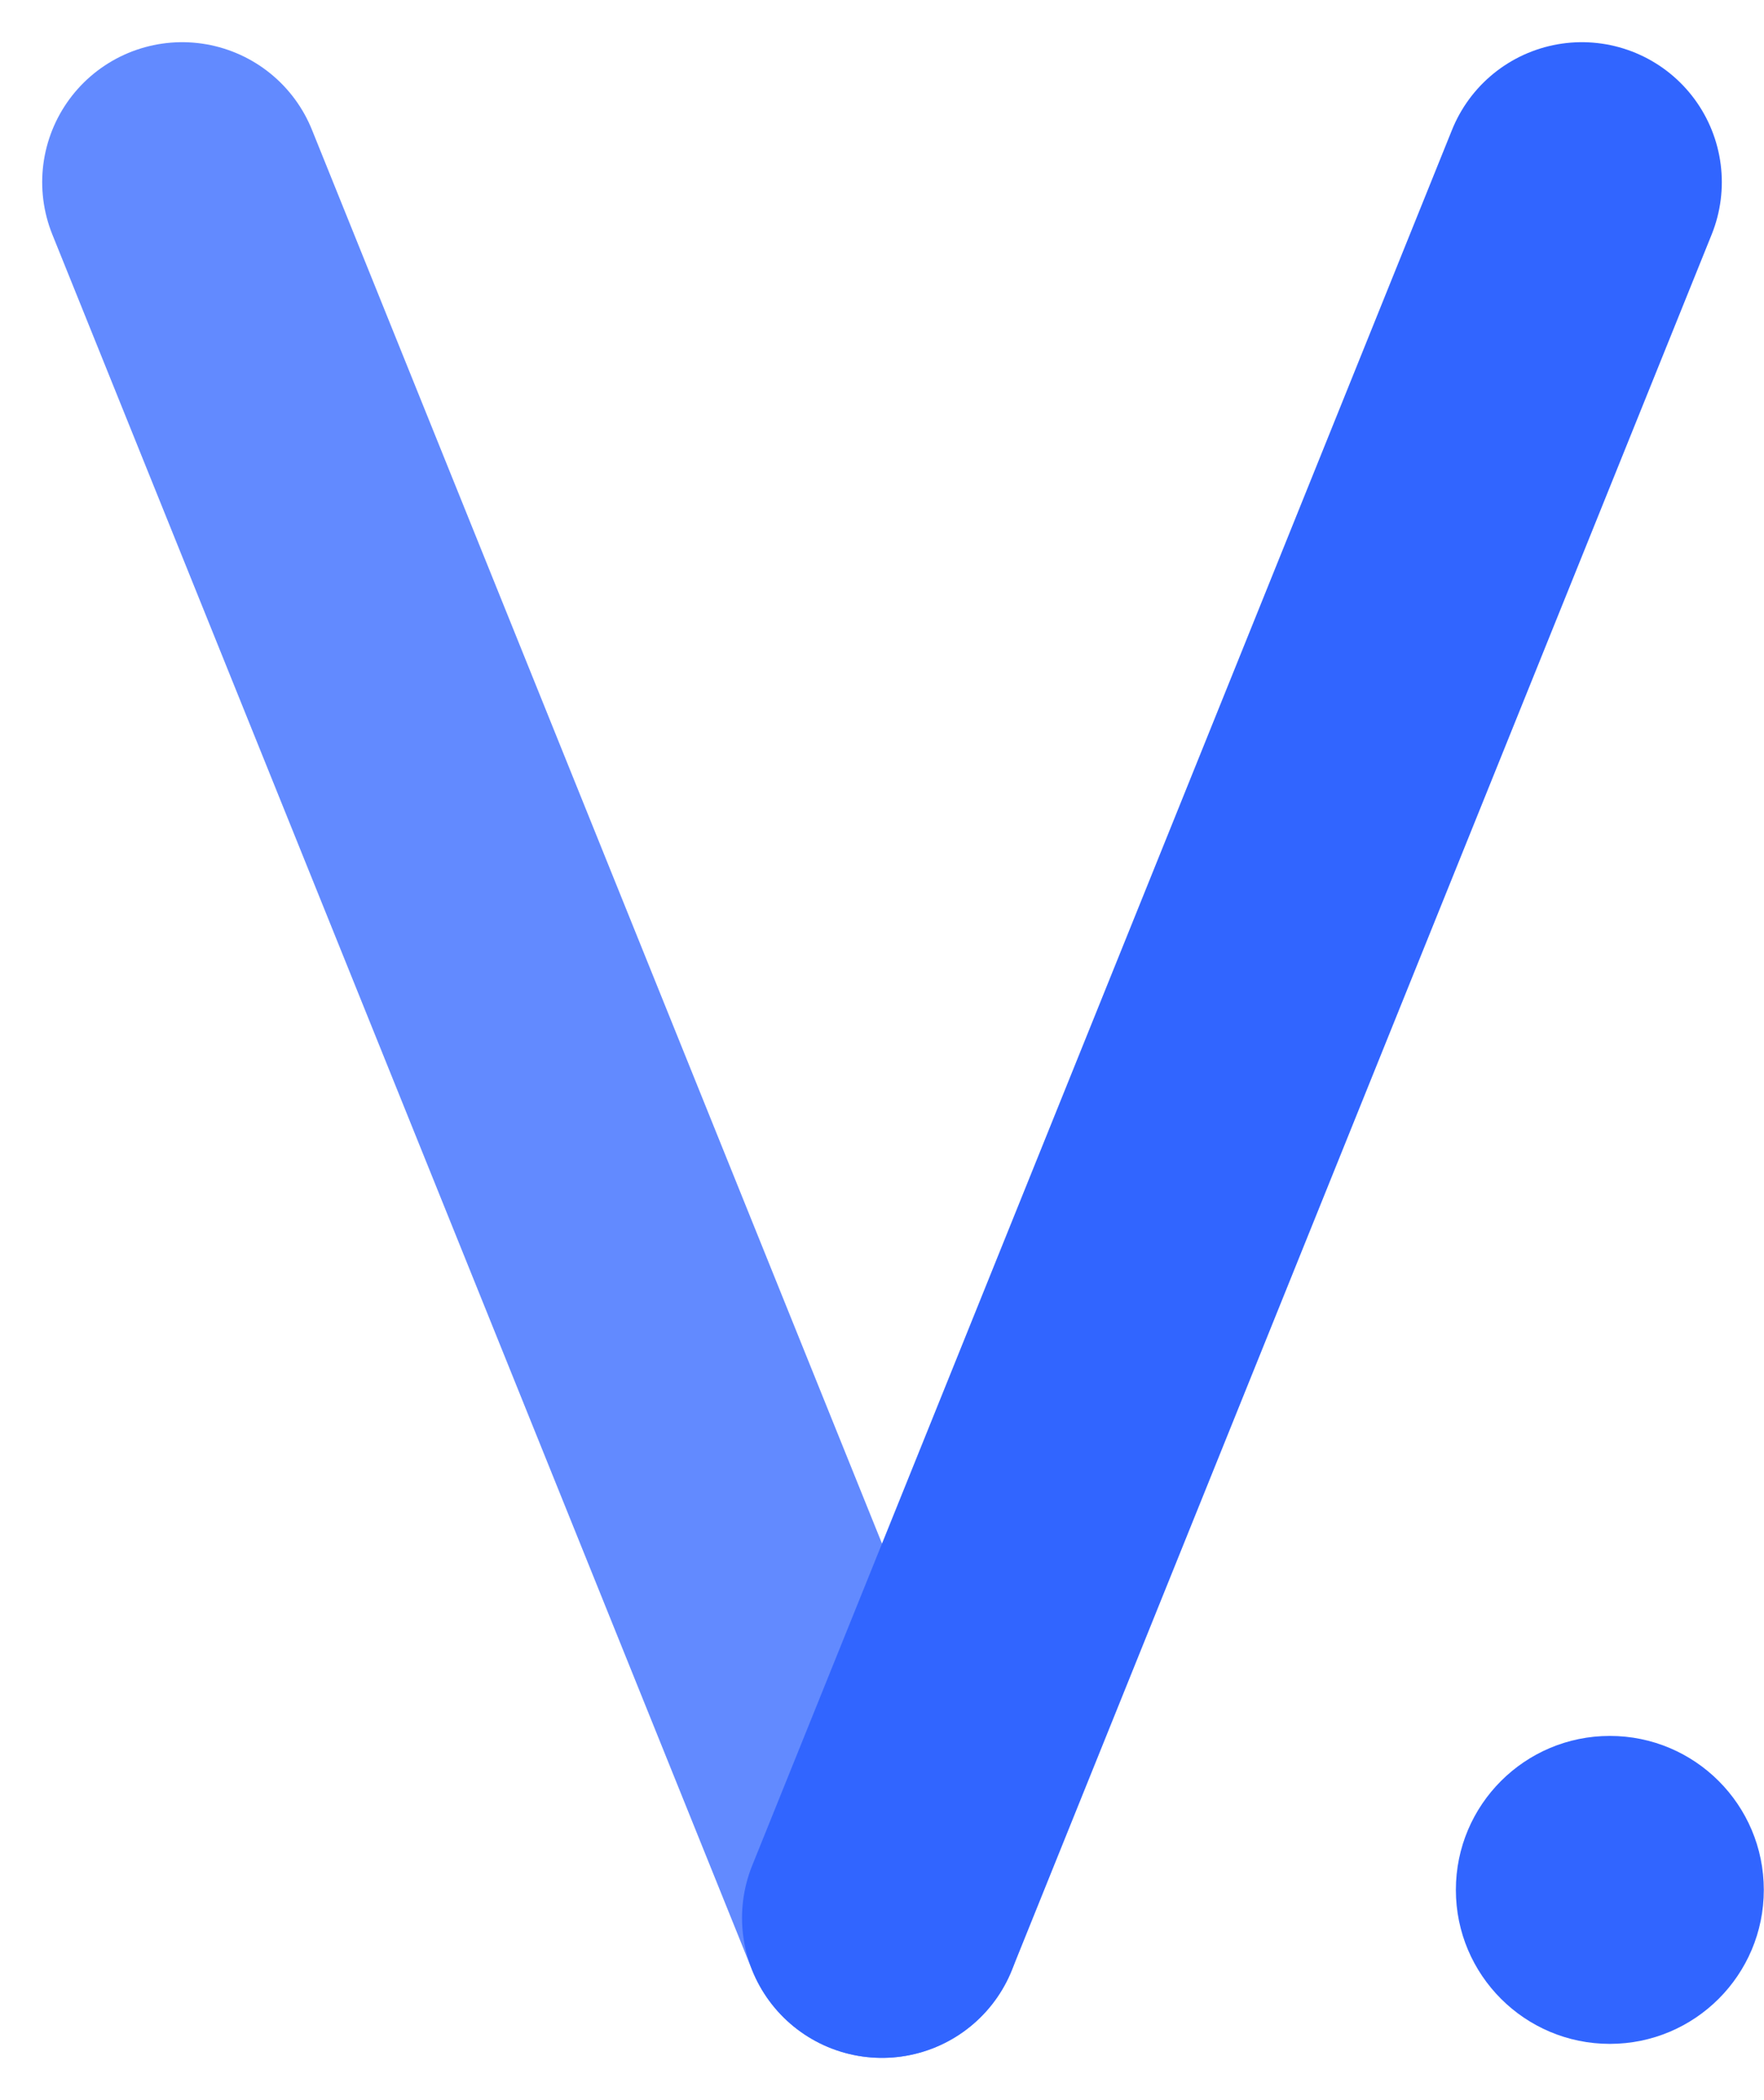 <svg xmlns="http://www.w3.org/2000/svg" width="63.014" height="75.014" viewBox="0 0 63.014 75.014"><defs><style>.a,.b{fill:none;stroke-linecap:round;stroke-width:10px;}.a{stroke:rgba(49,101,255,0.76);}.b{stroke:#3165ff;}.c{fill:#3165ff;}</style></defs><g transform="translate(-731.993 -735.993)"><line class="a" x2="25" y2="62" transform="translate(738.5 742.5)"/><line class="b" x1="25" y2="62" transform="translate(763.5 742.5)"/><circle class="c" cx="5.5" cy="5.5" r="5.5" transform="translate(784 798)"/></g></svg>